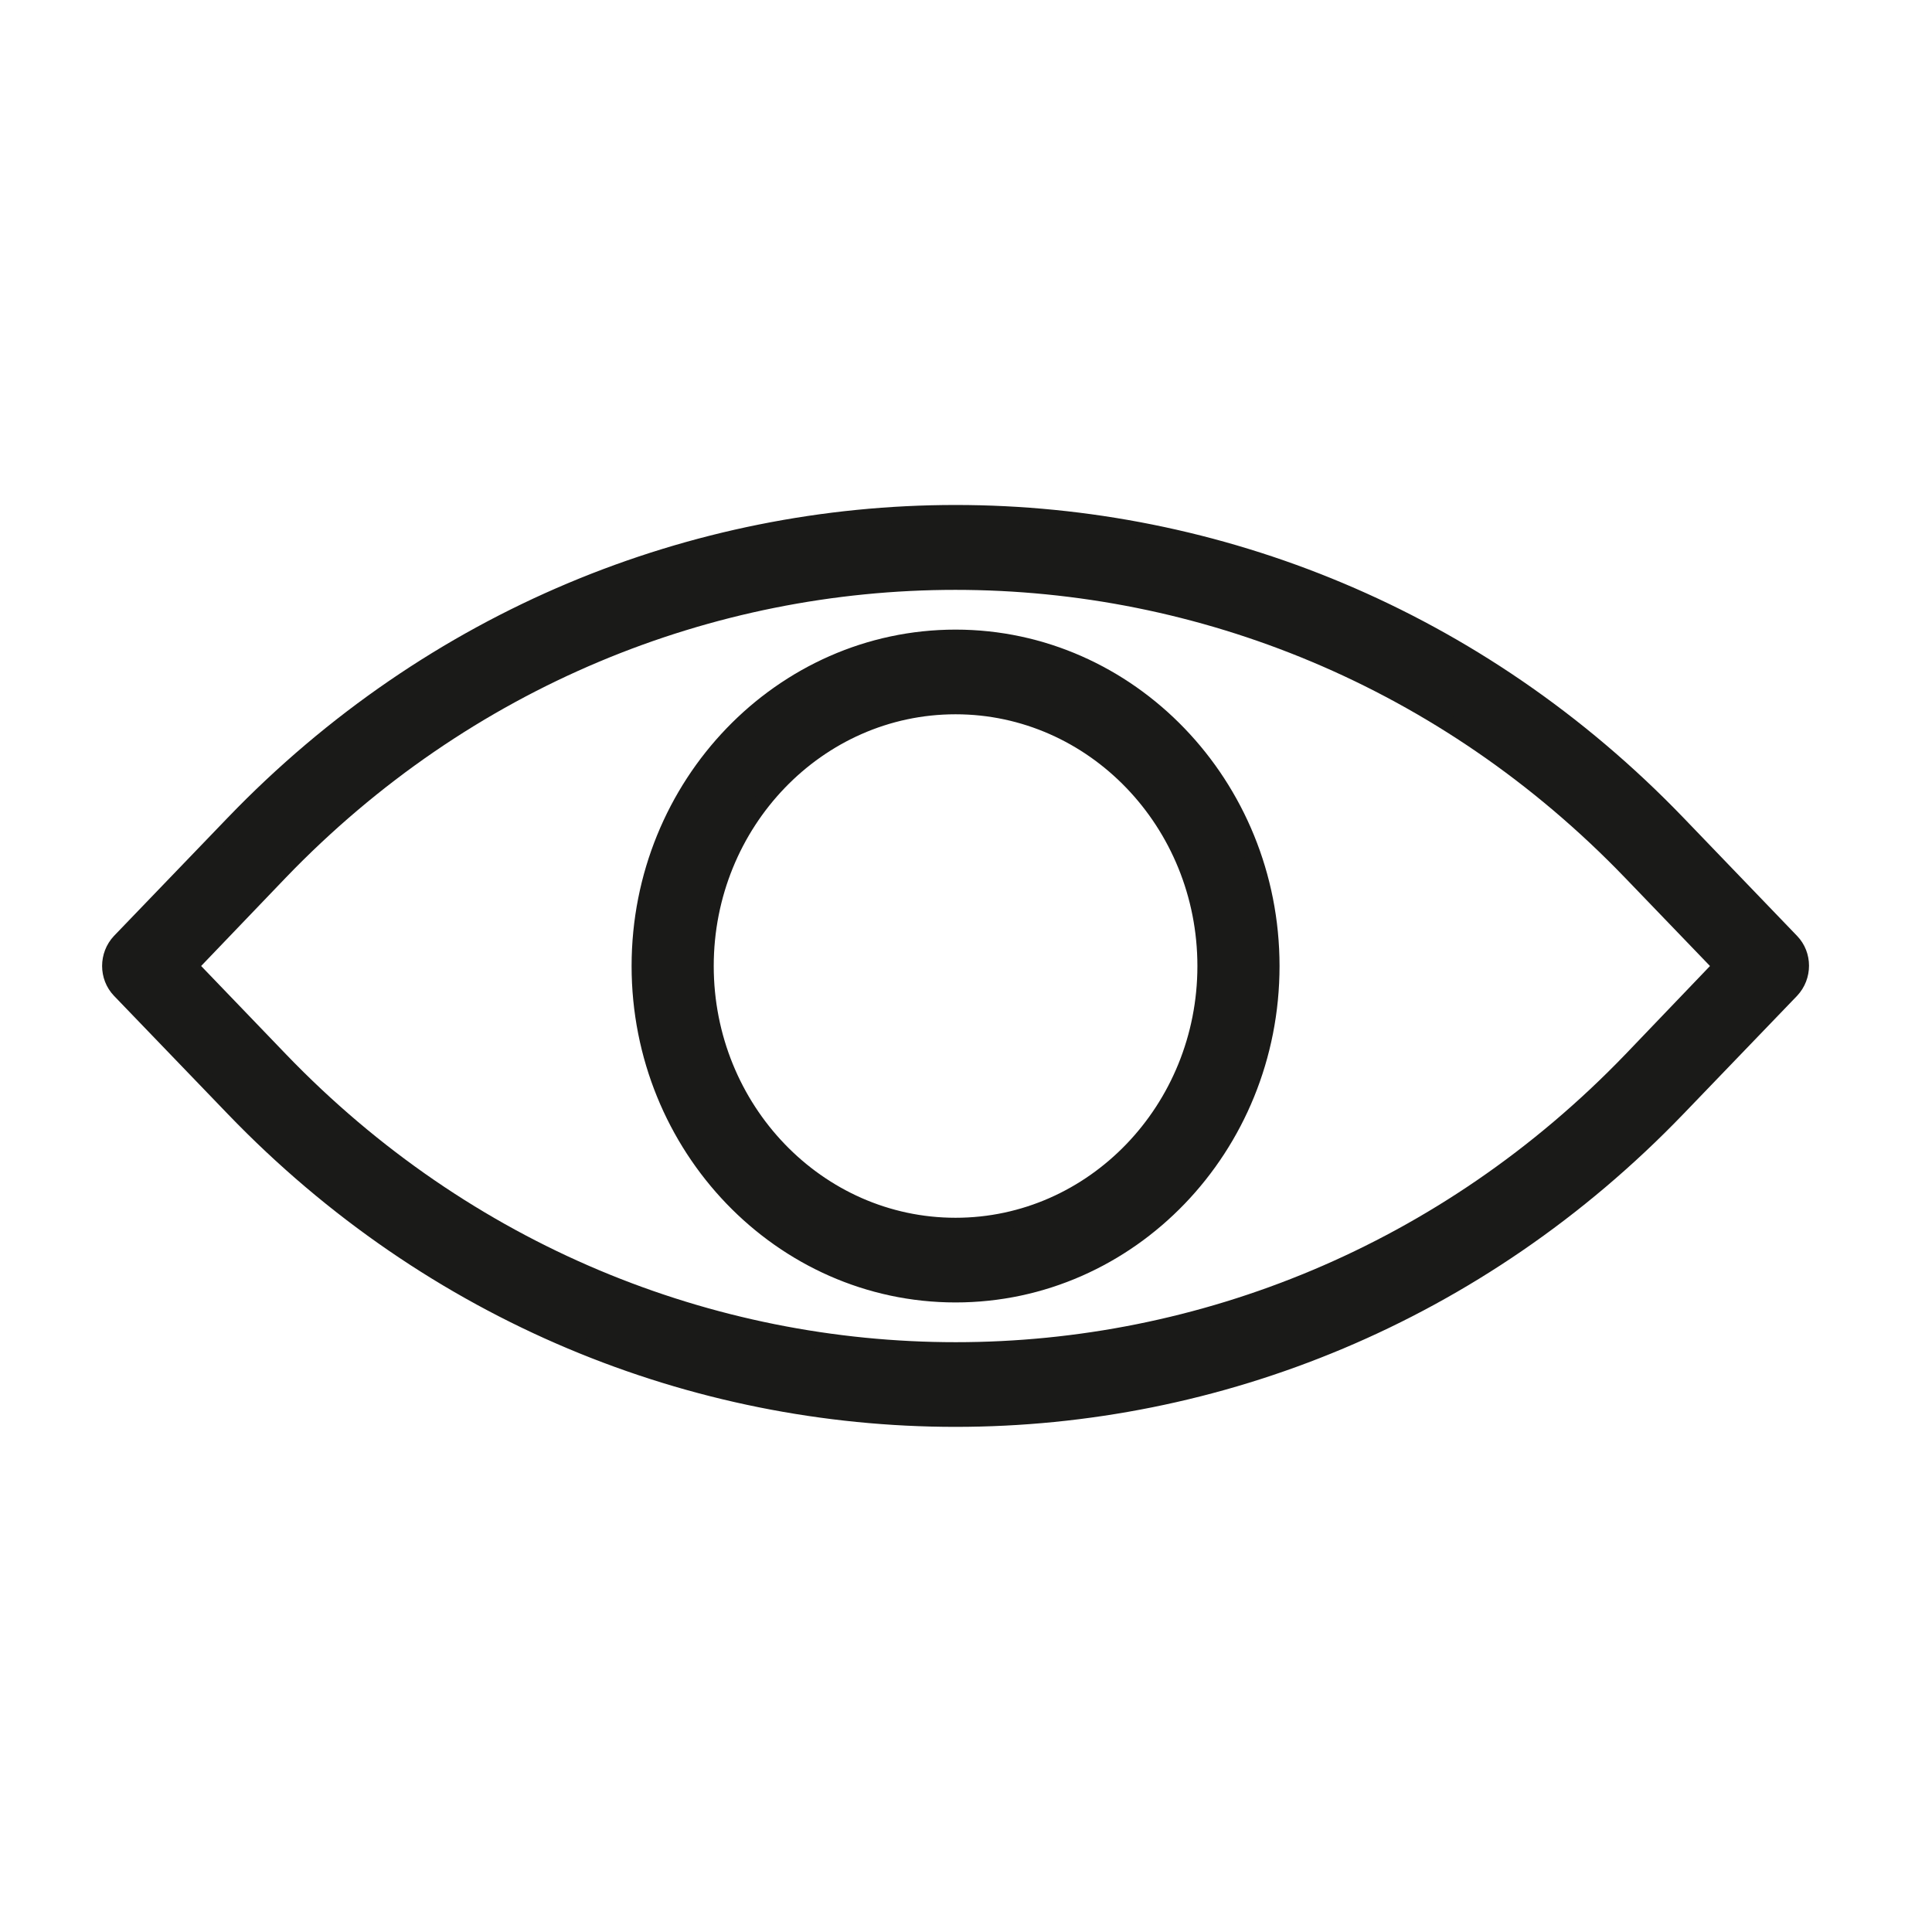 <svg width="35" height="35" viewBox="0 0 35 35" fill="none" xmlns="http://www.w3.org/2000/svg">
<path d="M3.436 17.5L5.073 19.203C11.823 26.219 22.805 26.219 29.555 19.203L31.186 17.5L29.548 15.798C22.798 8.782 11.817 8.782 5.067 15.798L3.436 17.5ZM17.311 25.699C12.573 25.699 7.836 23.822 4.23 20.073L2.173 17.936C1.942 17.695 1.942 17.305 2.173 17.059L4.23 14.921C11.442 7.424 23.18 7.424 30.392 14.921L32.448 17.059C32.68 17.299 32.68 17.689 32.448 17.936L30.392 20.073C26.786 23.822 22.048 25.699 17.311 25.699Z" fill="#1A1A18" stroke="#1A1A18" stroke-width="0.3"/>
<path d="M17.311 12.79C14.811 12.79 12.78 14.902 12.78 17.501C12.78 20.099 14.811 22.211 17.311 22.211C19.811 22.211 21.842 20.099 21.842 17.501C21.842 14.902 19.811 12.79 17.311 12.79ZM17.311 23.445C14.155 23.445 11.592 20.775 11.592 17.501C11.592 14.22 14.161 11.556 17.311 11.556C20.461 11.556 23.03 14.226 23.03 17.501C23.03 20.782 20.467 23.445 17.311 23.445Z" fill="#1A1A18" stroke="#1A1A18" stroke-width="0.3"/>
</svg>
